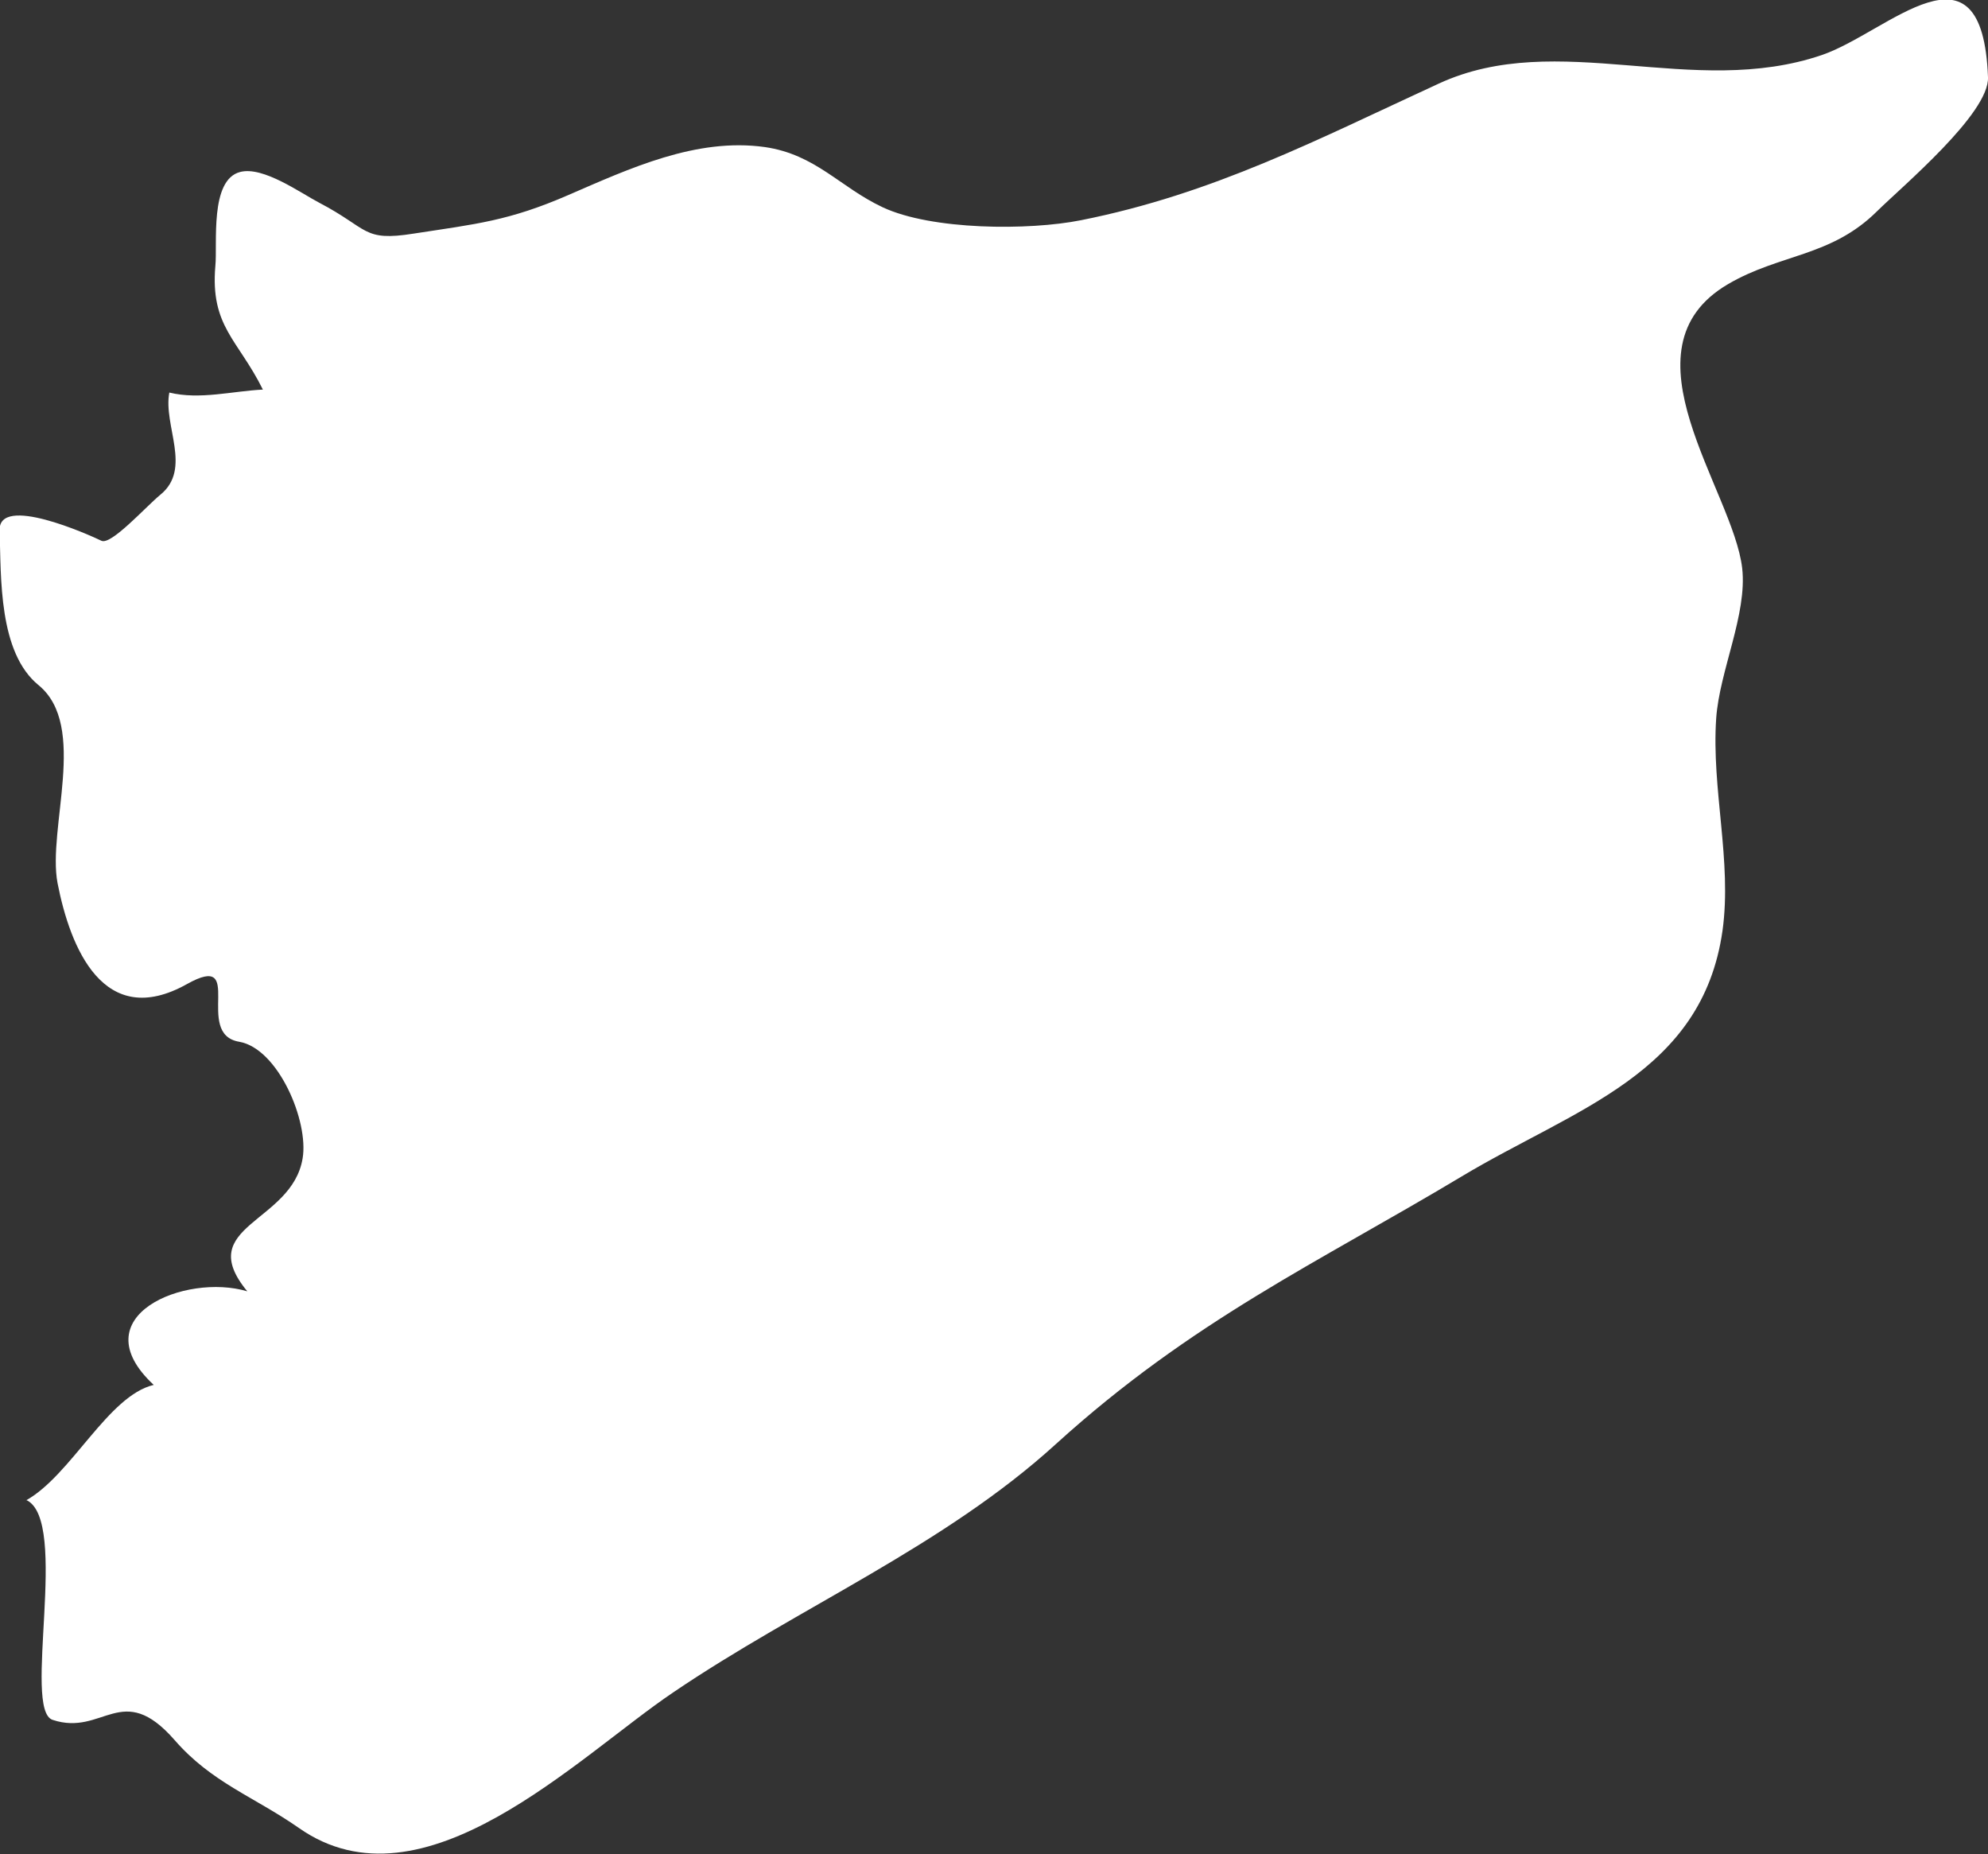 <?xml version="1.0" encoding="UTF-8" standalone="no"?>
<!-- Created with Inkscape (http://www.inkscape.org/) -->

<svg
   xmlns:dc="http://purl.org/dc/elements/1.1/"
   xmlns:cc="http://creativecommons.org/ns#"
   xmlns:rdf="http://www.w3.org/1999/02/22-rdf-syntax-ns#"
   xmlns:svg="http://www.w3.org/2000/svg"
   xmlns="http://www.w3.org/2000/svg"
   xmlns:sodipodi="http://sodipodi.sourceforge.net/DTD/sodipodi-0.dtd"
   xmlns:inkscape="http://www.inkscape.org/namespaces/inkscape"
   width="5.354mm"
   height="4.992mm"
   viewBox="0 0 5.354 4.992"
   version="1.1"
   id="svg7070"
   inkscape:version="0.92.4 (5da689c313, 2019-01-14)"
   sodipodi:docname="syria.svg">
  <rect x="0" y="0" width="5.354" height="4.992" fill="#333333" stroke="none"/>
  <defs
     id="defs7064" />
  <sodipodi:namedview
     id="base"
     pagecolor="#ffffff"
     bordercolor="#666666"
     borderopacity="1.0"
     inkscape:pageopacity="0.0"
     inkscape:pageshadow="2"
     inkscape:zoom="7.9195959"
     inkscape:cx="11.007029"
     inkscape:cy="2.9281983"
     inkscape:document-units="mm"
     inkscape:current-layer="layer1"
     showgrid="false"
     inkscape:window-width="958"
     inkscape:window-height="1008"
     inkscape:window-x="-7"
     inkscape:window-y="0"
     inkscape:window-maximized="0" />
  <g
     inkscape:label="Layer 1"
     inkscape:groupmode="layer"
     id="layer1"
     transform="translate(-154.041,-31.251)">
    <path
       style="fill:#ffffff;stroke-width:0.265"
       inkscape:connector-curvature="0"
       id="sy"
       d="m 154.111,35.291 c 0.122,-0.068 0.221,-0.282 0.344,-0.311 -0.199,-0.185 0.085,-0.302 0.252,-0.252 -0.147,-0.178 0.12,-0.183 0.149,-0.358 0.017,-0.1 -0.066,-0.296 -0.171,-0.314 -0.124,-0.021 0.021,-0.246 -0.141,-0.155 -0.224,0.125 -0.314,-0.098 -0.348,-0.272 -0.028,-0.148 0.083,-0.423 -0.051,-0.533 -0.108,-0.088 -0.101,-0.288 -0.105,-0.417 -0.003,-0.097 0.239,0.011 0.274,0.028 0.026,0.013 0.12,-0.092 0.159,-0.124 0.086,-0.07 0.007,-0.186 0.024,-0.275 0.082,0.02 0.17,-0.004 0.252,-0.008 -0.067,-0.135 -0.142,-0.17 -0.128,-0.333 0.006,-0.059 -0.016,-0.232 0.067,-0.253 0.062,-0.016 0.163,0.057 0.213,0.083 0.134,0.07 0.116,0.105 0.254,0.083 0.169,-0.026 0.256,-0.034 0.417,-0.104 0.164,-0.071 0.344,-0.155 0.529,-0.129 0.137,0.02 0.202,0.108 0.317,0.162 0.132,0.062 0.394,0.063 0.534,0.035 0.357,-0.071 0.638,-0.218 0.964,-0.368 0.321,-0.148 0.684,0.042 1.032,-0.077 0.178,-0.061 0.432,-0.335 0.447,0.06 0.004,0.097 -0.23,0.293 -0.299,0.361 -0.124,0.123 -0.261,0.114 -0.401,0.196 -0.299,0.175 0.014,0.555 0.038,0.765 0.014,0.124 -0.061,0.276 -0.07,0.404 -0.013,0.191 0.043,0.385 0.017,0.572 -0.055,0.386 -0.398,0.479 -0.703,0.662 -0.387,0.232 -0.725,0.387 -1.092,0.72 -0.303,0.276 -0.692,0.439 -1.031,0.669 -0.258,0.174 -0.673,0.6 -1.008,0.365 -0.122,-0.085 -0.235,-0.122 -0.335,-0.237 -0.142,-0.162 -0.192,-0.009 -0.328,-0.054 -0.083,-0.026 0.046,-0.537 -0.071,-0.592 z" />
  </g>
</svg>
